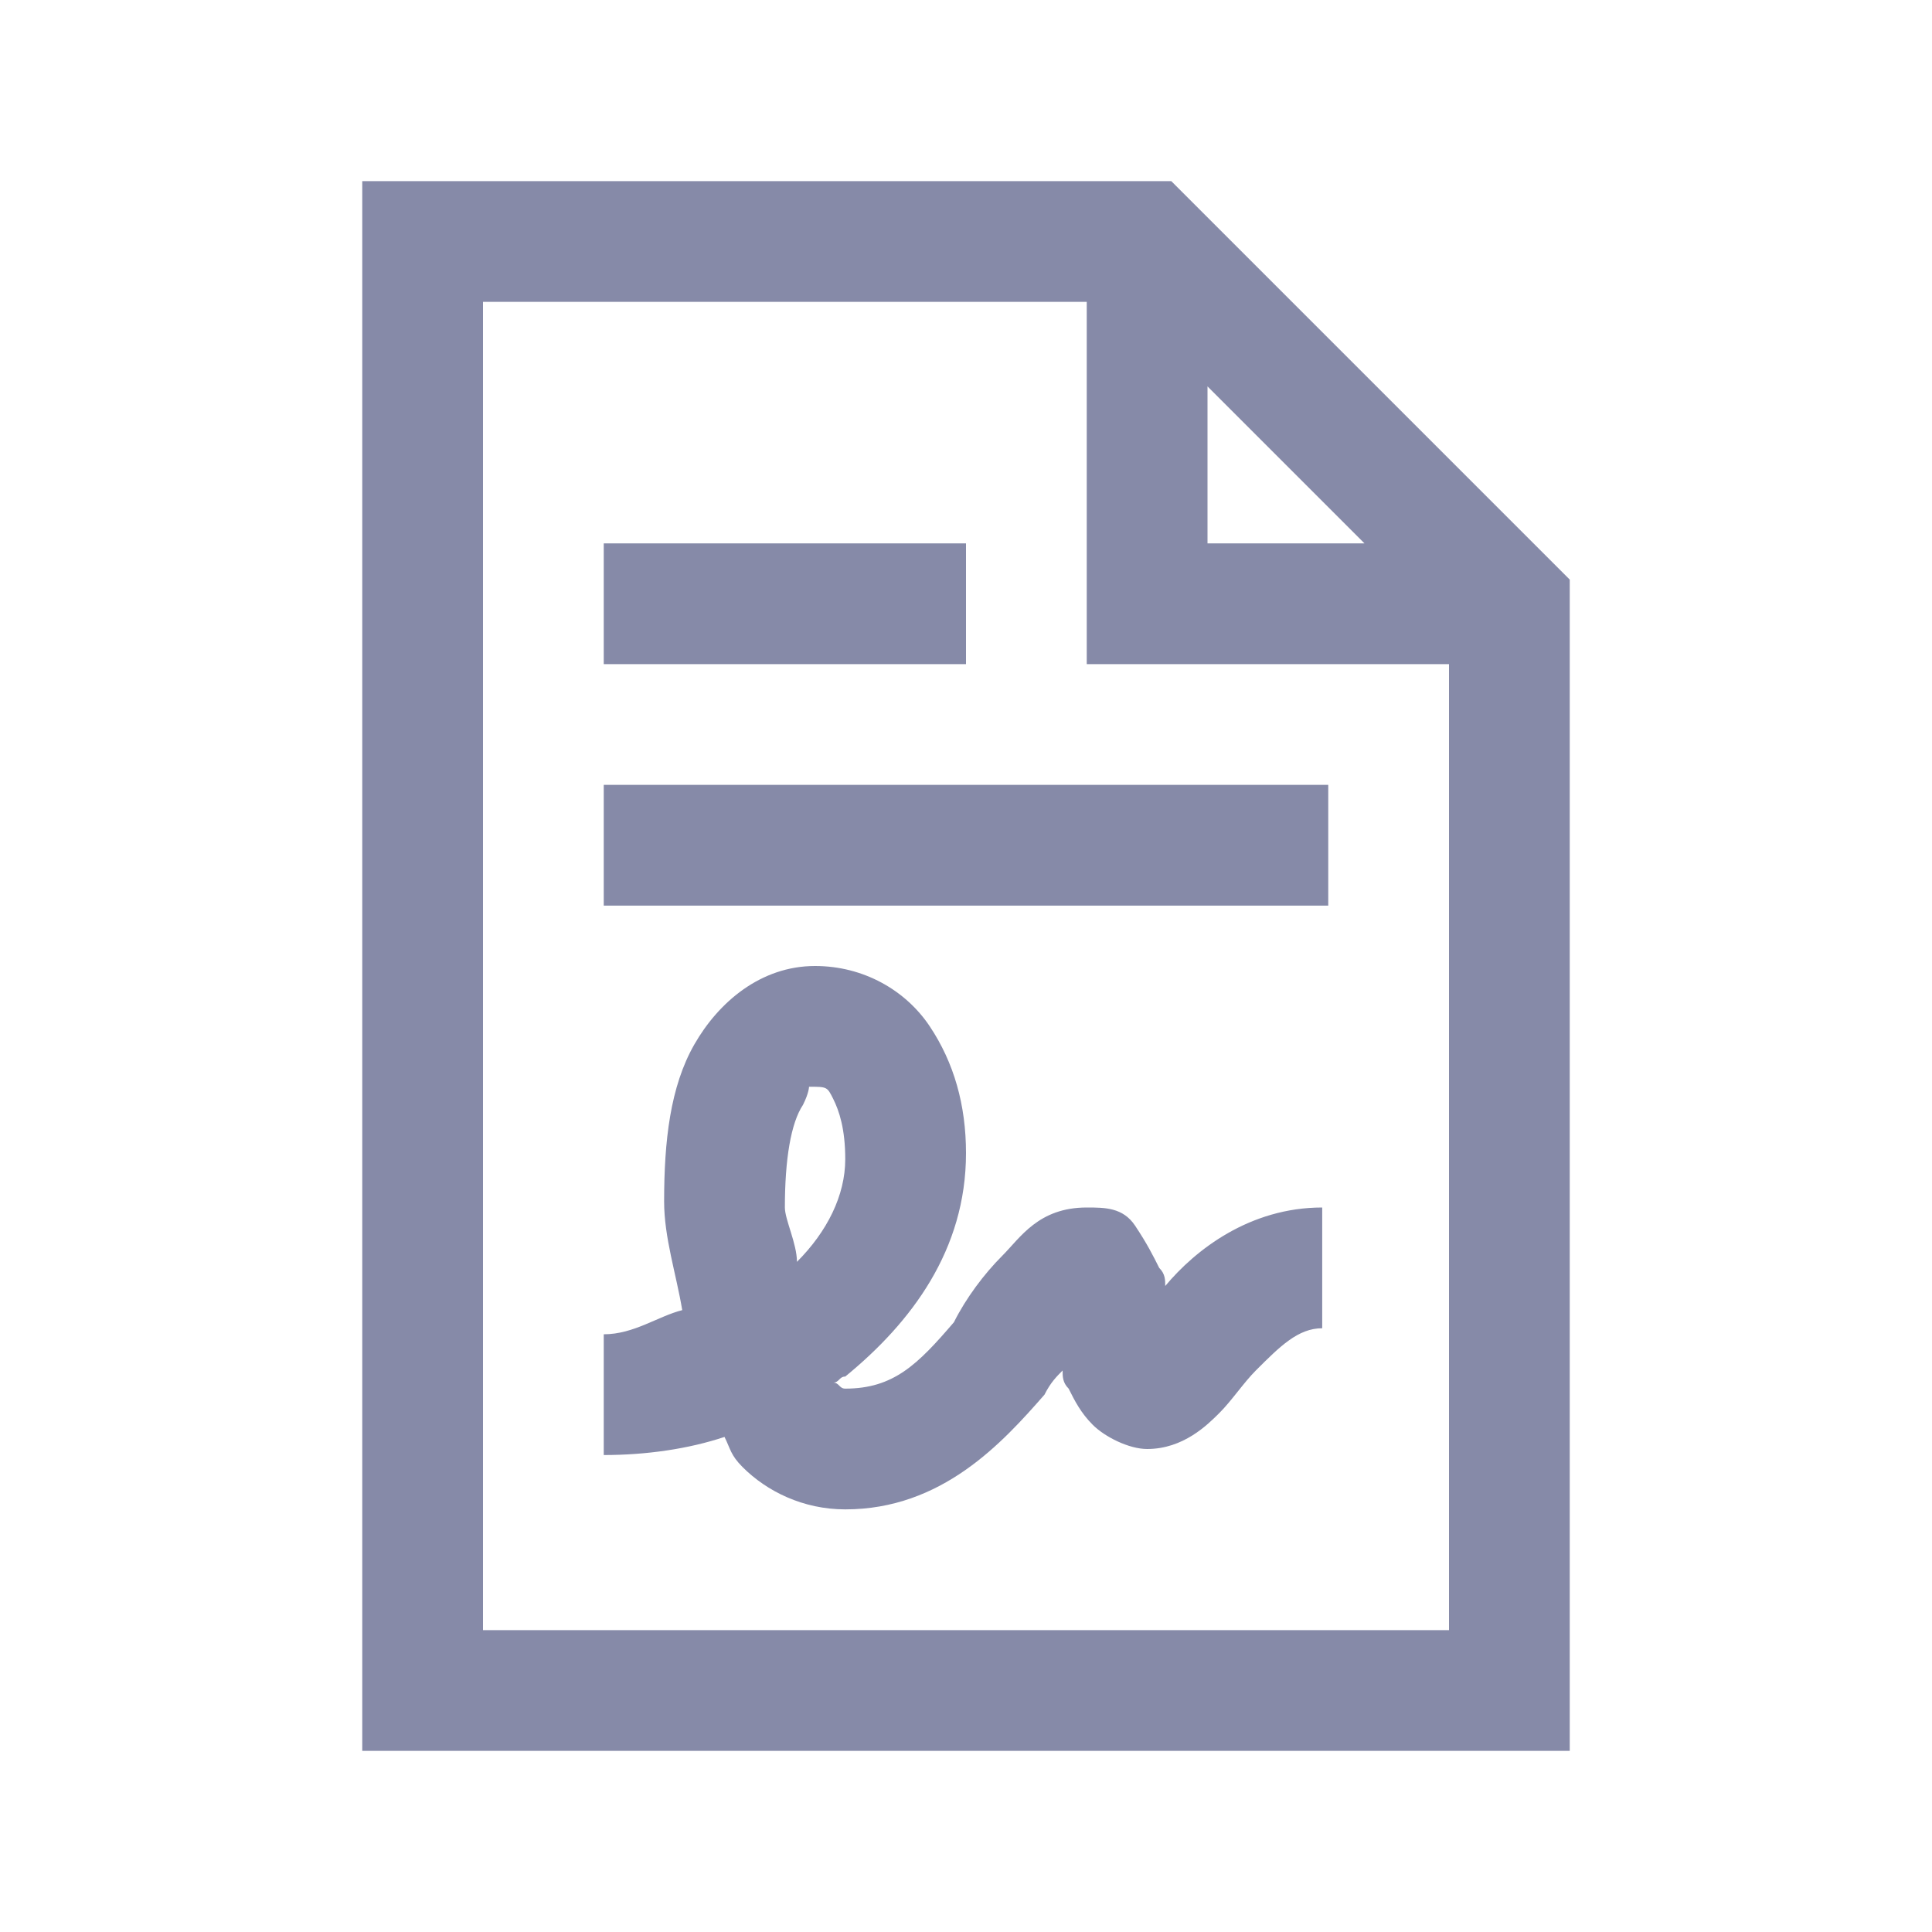 <?xml version="1.0" encoding="utf-8"?>
<!-- Generator: Adobe Illustrator 24.0.3, SVG Export Plug-In . SVG Version: 6.00 Build 0)  -->
<svg version="1.1" id="Layer_1" xmlns="http://www.w3.org/2000/svg" xmlns:xlink="http://www.w3.org/1999/xlink" x="0px" y="0px"
	 viewBox="0 0 32 32" style="enable-background:new 0 0 32 32;" xml:space="preserve">
<style type="text/css">
	.st0{fill:#868AA8;}
</style>
<g>
	<path class="st0" d="M6,3v26h20V9.6l-0.3-0.3l-6-6L19.4,3C19.4,3,6,3,6,3z M8,5h10v6h6v16H8V5z M20,6.4L22.6,9H20V6.4z M10,9v2h6V9
		H10z M10,13v2h12v-2H10z M13.5,16c-0.9,0-1.6,0.6-2,1.3C11.1,18,11,18.9,11,19.9c0,0.6,0.2,1.2,0.3,1.8c-0.4,0.1-0.8,0.4-1.3,0.4v2
		c0.7,0,1.4-0.1,2-0.3c0.1,0.2,0.1,0.3,0.3,0.5c0.4,0.4,1,0.7,1.7,0.7c1.6,0,2.6-1.1,3.3-1.9c0.1-0.2,0.2-0.3,0.3-0.4
		c0,0.1,0,0.2,0.1,0.3c0.1,0.2,0.2,0.4,0.4,0.6c0.2,0.2,0.6,0.4,0.9,0.4c0.6,0,1-0.4,1.2-0.6s0.4-0.5,0.6-0.7
		c0.4-0.4,0.7-0.7,1.1-0.7v-2c-1.2,0-2.1,0.7-2.6,1.3c0-0.1,0-0.2-0.1-0.3c-0.1-0.2-0.2-0.4-0.4-0.7C18.6,20,18.3,20,18,20
		c-0.8,0-1.1,0.5-1.4,0.8s-0.6,0.7-0.8,1.1c-0.6,0.7-1,1.1-1.8,1.1c-0.1,0-0.1-0.1-0.2-0.1c0.1,0,0.1-0.1,0.2-0.1
		c1.1-0.9,2-2.1,2-3.7c0-0.8-0.2-1.5-0.6-2.1C15,16.4,14.3,16,13.5,16z M13.4,18c0.3,0,0.3,0,0.4,0.2c0.1,0.2,0.2,0.5,0.2,1
		c0,0.6-0.3,1.2-0.8,1.7c0-0.3-0.2-0.7-0.2-0.9c0-0.8,0.1-1.4,0.3-1.7C13.4,18.1,13.4,18,13.4,18z"/>
</g>
</svg>

